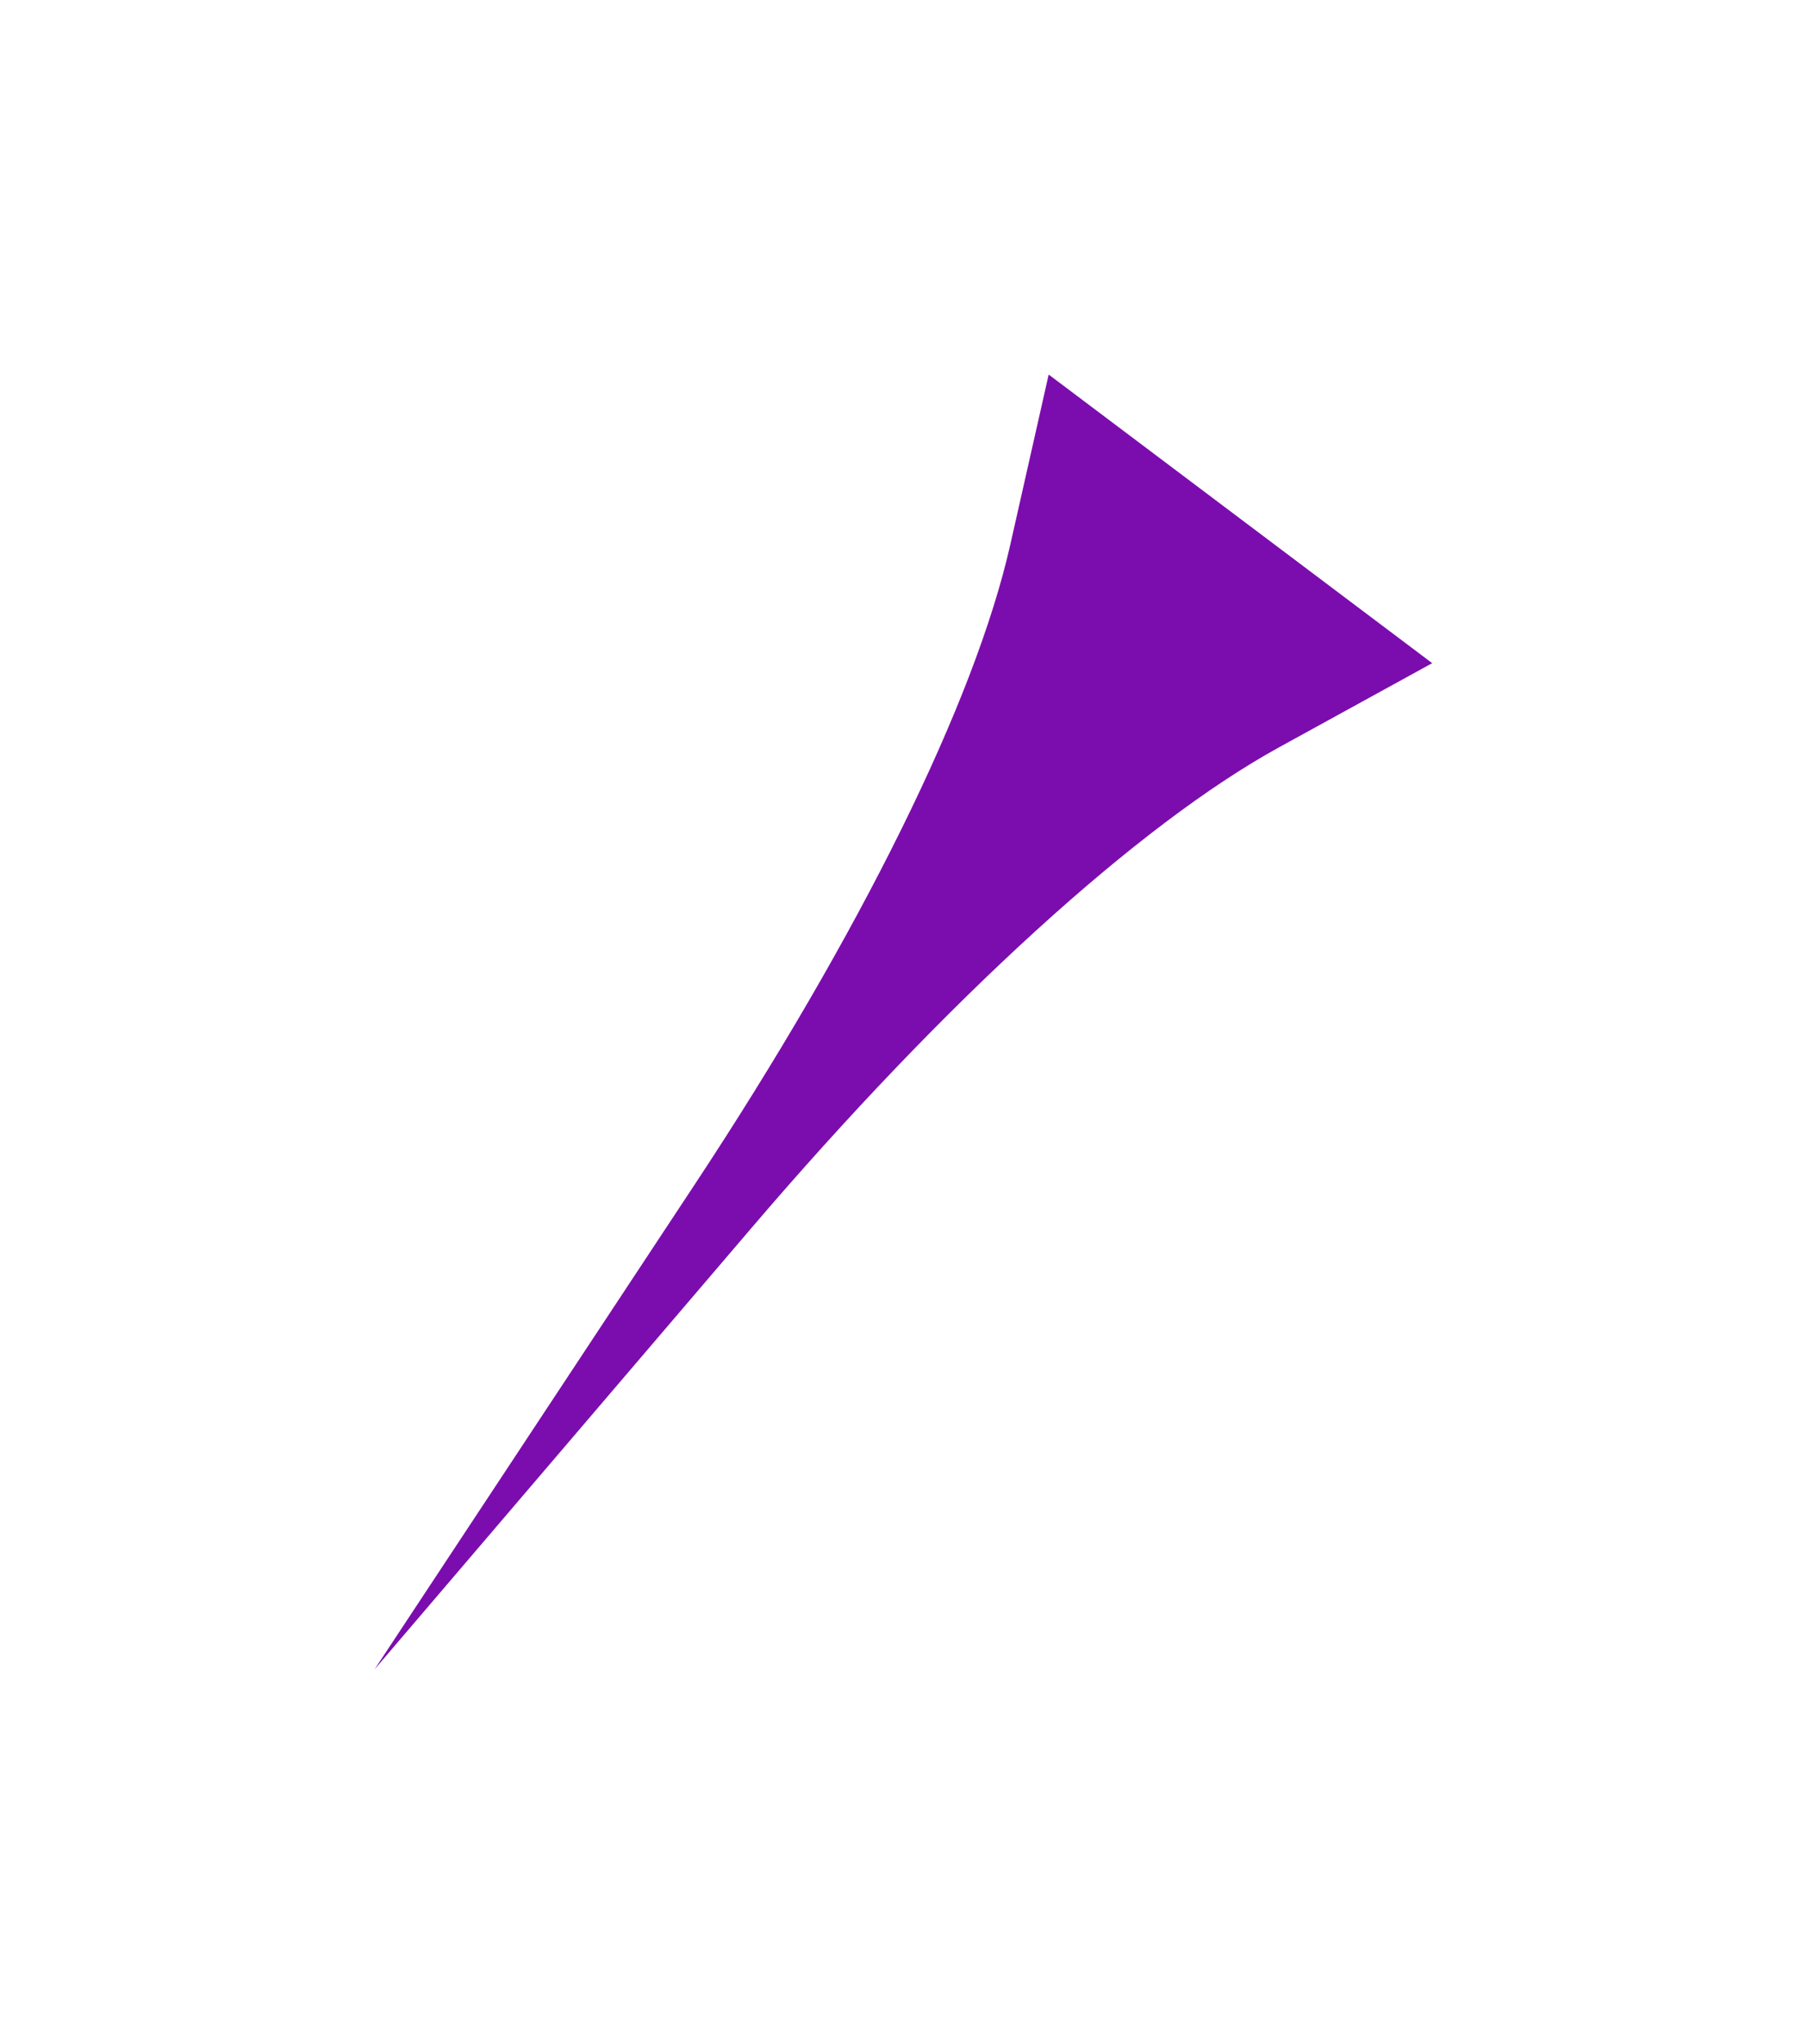 <svg width="1098" height="1242" viewBox="0 0 1098 1242" fill="none" xmlns="http://www.w3.org/2000/svg">
<g filter="url(#filter0_f_12001_393)">
<path d="M613.864 331.086L637.218 227.601L870.254 402.979L777.279 454.068C691.784 501.047 575.411 607.071 456.53 746.296L227.601 1014.4L421.851 720.197C522.724 567.42 592.389 426.245 613.864 331.086Z" fill="#7B0DAE"/>
</g>
<defs>
<filter id="filter0_f_12001_393" x="-4.58101e-05" y="7.63501e-06" width="1097.86" height="1242" filterUnits="userSpaceOnUse" color-interpolation-filters="sRGB">
<feFlood flood-opacity="0" result="BackgroundImageFix"/>
<feBlend mode="normal" in="SourceGraphic" in2="BackgroundImageFix" result="shape"/>
<feGaussianBlur stdDeviation="113.717" result="effect1_foregroundBlur_12001_393"/>
</filter>
</defs>
</svg>
